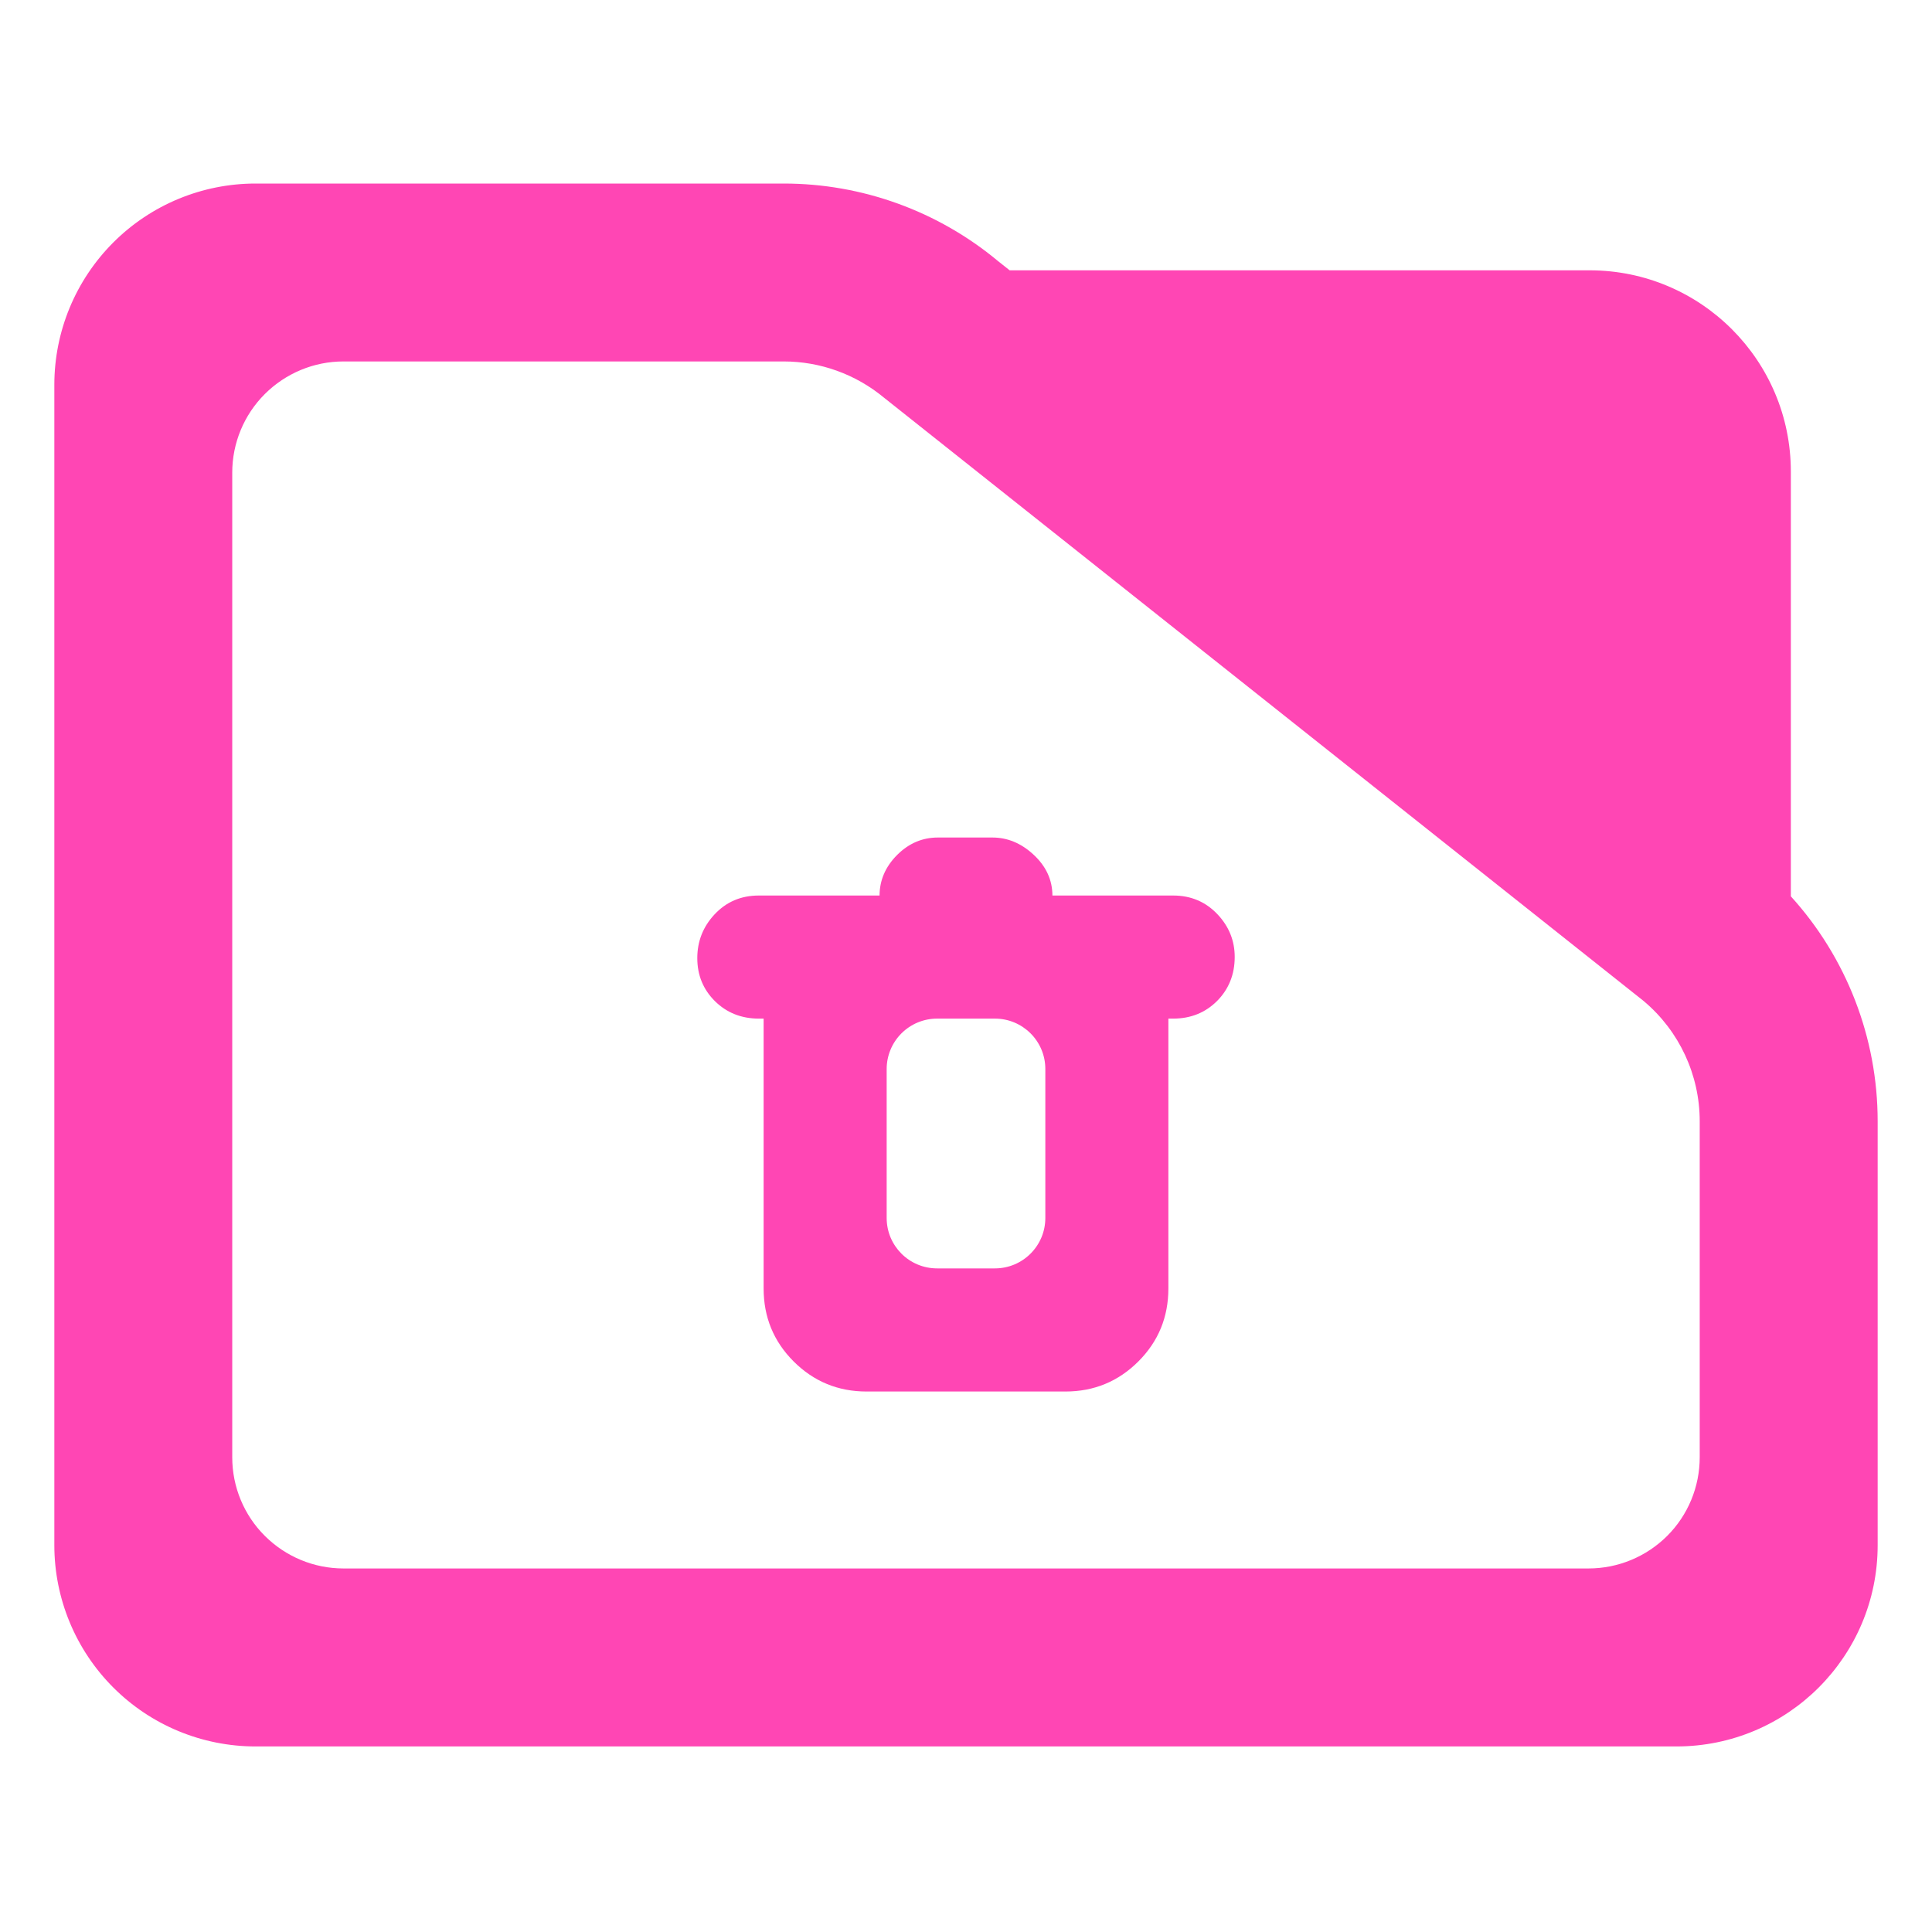 <?xml version="1.0" encoding="utf-8"?>
<svg clip-rule="evenodd" fill-rule="evenodd" stroke-linejoin="round" stroke-miterlimit="2" viewBox="0 0 48 48" xmlns="http://www.w3.org/2000/svg">
  <path fill="rgb(255, 70, 180)" d="M 44.493 22.269 C 45.873 23.788 46.65 25.778 46.65 27.857 L 46.65 38.39 C 46.65 41.152 44.412 43.39 41.65 43.39 L 6.35 43.39 C 5.023 43.39 3.751 42.863 2.815 41.926 C 1.877 40.988 1.35 39.716 1.35 38.39 L 1.35 9.56 C 1.35 8.233 1.877 6.962 2.815 6.024 C 3.751 5.087 5.023 4.56 6.35 4.56 L 19.47 4.56 C 21.415 4.56 23.3 5.241 24.795 6.486 L 25.085 6.716 L 39.494 6.716 C 42.255 6.716 44.493 8.955 44.493 11.716 L 44.493 22.269 Z M 40.824 24.86 L 21.96 9.878 C 21.259 9.298 20.38 8.98 19.47 8.98 L 8.533 8.98 C 7.8 8.98 7.098 9.272 6.579 9.79 C 6.061 10.307 5.77 11.01 5.77 11.742 L 5.77 36.206 C 5.77 36.939 6.061 37.642 6.579 38.158 C 7.098 38.676 7.8 38.968 8.533 38.968 L 39.467 38.968 C 40.2 38.968 40.902 38.676 41.42 38.16 C 41.939 37.642 42.229 36.939 42.229 36.206 L 42.229 27.857 C 42.229 26.707 41.722 25.616 40.842 24.875 L 40.824 24.86 Z M 21.852 22.249 C 21.854 21.873 21.995 21.536 22.288 21.242 C 22.582 20.948 22.922 20.808 23.3 20.808 L 24.658 20.808 C 25.019 20.808 25.361 20.941 25.673 21.229 C 25.995 21.524 26.146 21.868 26.147 22.249 L 29.147 22.249 C 29.59 22.249 29.957 22.407 30.248 22.715 C 30.535 23.019 30.676 23.373 30.676 23.774 C 30.676 24.215 30.526 24.578 30.239 24.868 C 29.95 25.157 29.587 25.307 29.147 25.307 L 29.028 25.307 L 29.028 32.012 C 29.028 32.722 28.78 33.327 28.282 33.825 C 27.785 34.321 27.181 34.572 26.47 34.572 L 21.53 34.572 C 20.819 34.572 20.215 34.321 19.718 33.825 C 19.22 33.327 18.972 32.722 18.972 32.012 L 18.972 25.307 L 18.853 25.307 C 18.414 25.307 18.052 25.158 17.764 24.875 C 17.473 24.587 17.324 24.231 17.324 23.804 C 17.324 23.388 17.466 23.027 17.749 22.722 C 18.041 22.408 18.408 22.249 18.853 22.249 L 21.852 22.249 Z M 22.396 25.674 C 22.161 25.909 22.029 26.228 22.029 26.559 L 22.029 30.26 C 22.029 30.952 22.589 31.513 23.282 31.513 L 24.718 31.513 C 25.41 31.513 25.971 30.952 25.971 30.26 C 25.971 29.184 25.971 27.637 25.971 26.559 C 25.971 25.867 25.41 25.307 24.718 25.307 C 24.26 25.307 23.74 25.307 23.282 25.307 C 22.949 25.307 22.631 25.439 22.396 25.674 Z"/>
</svg>